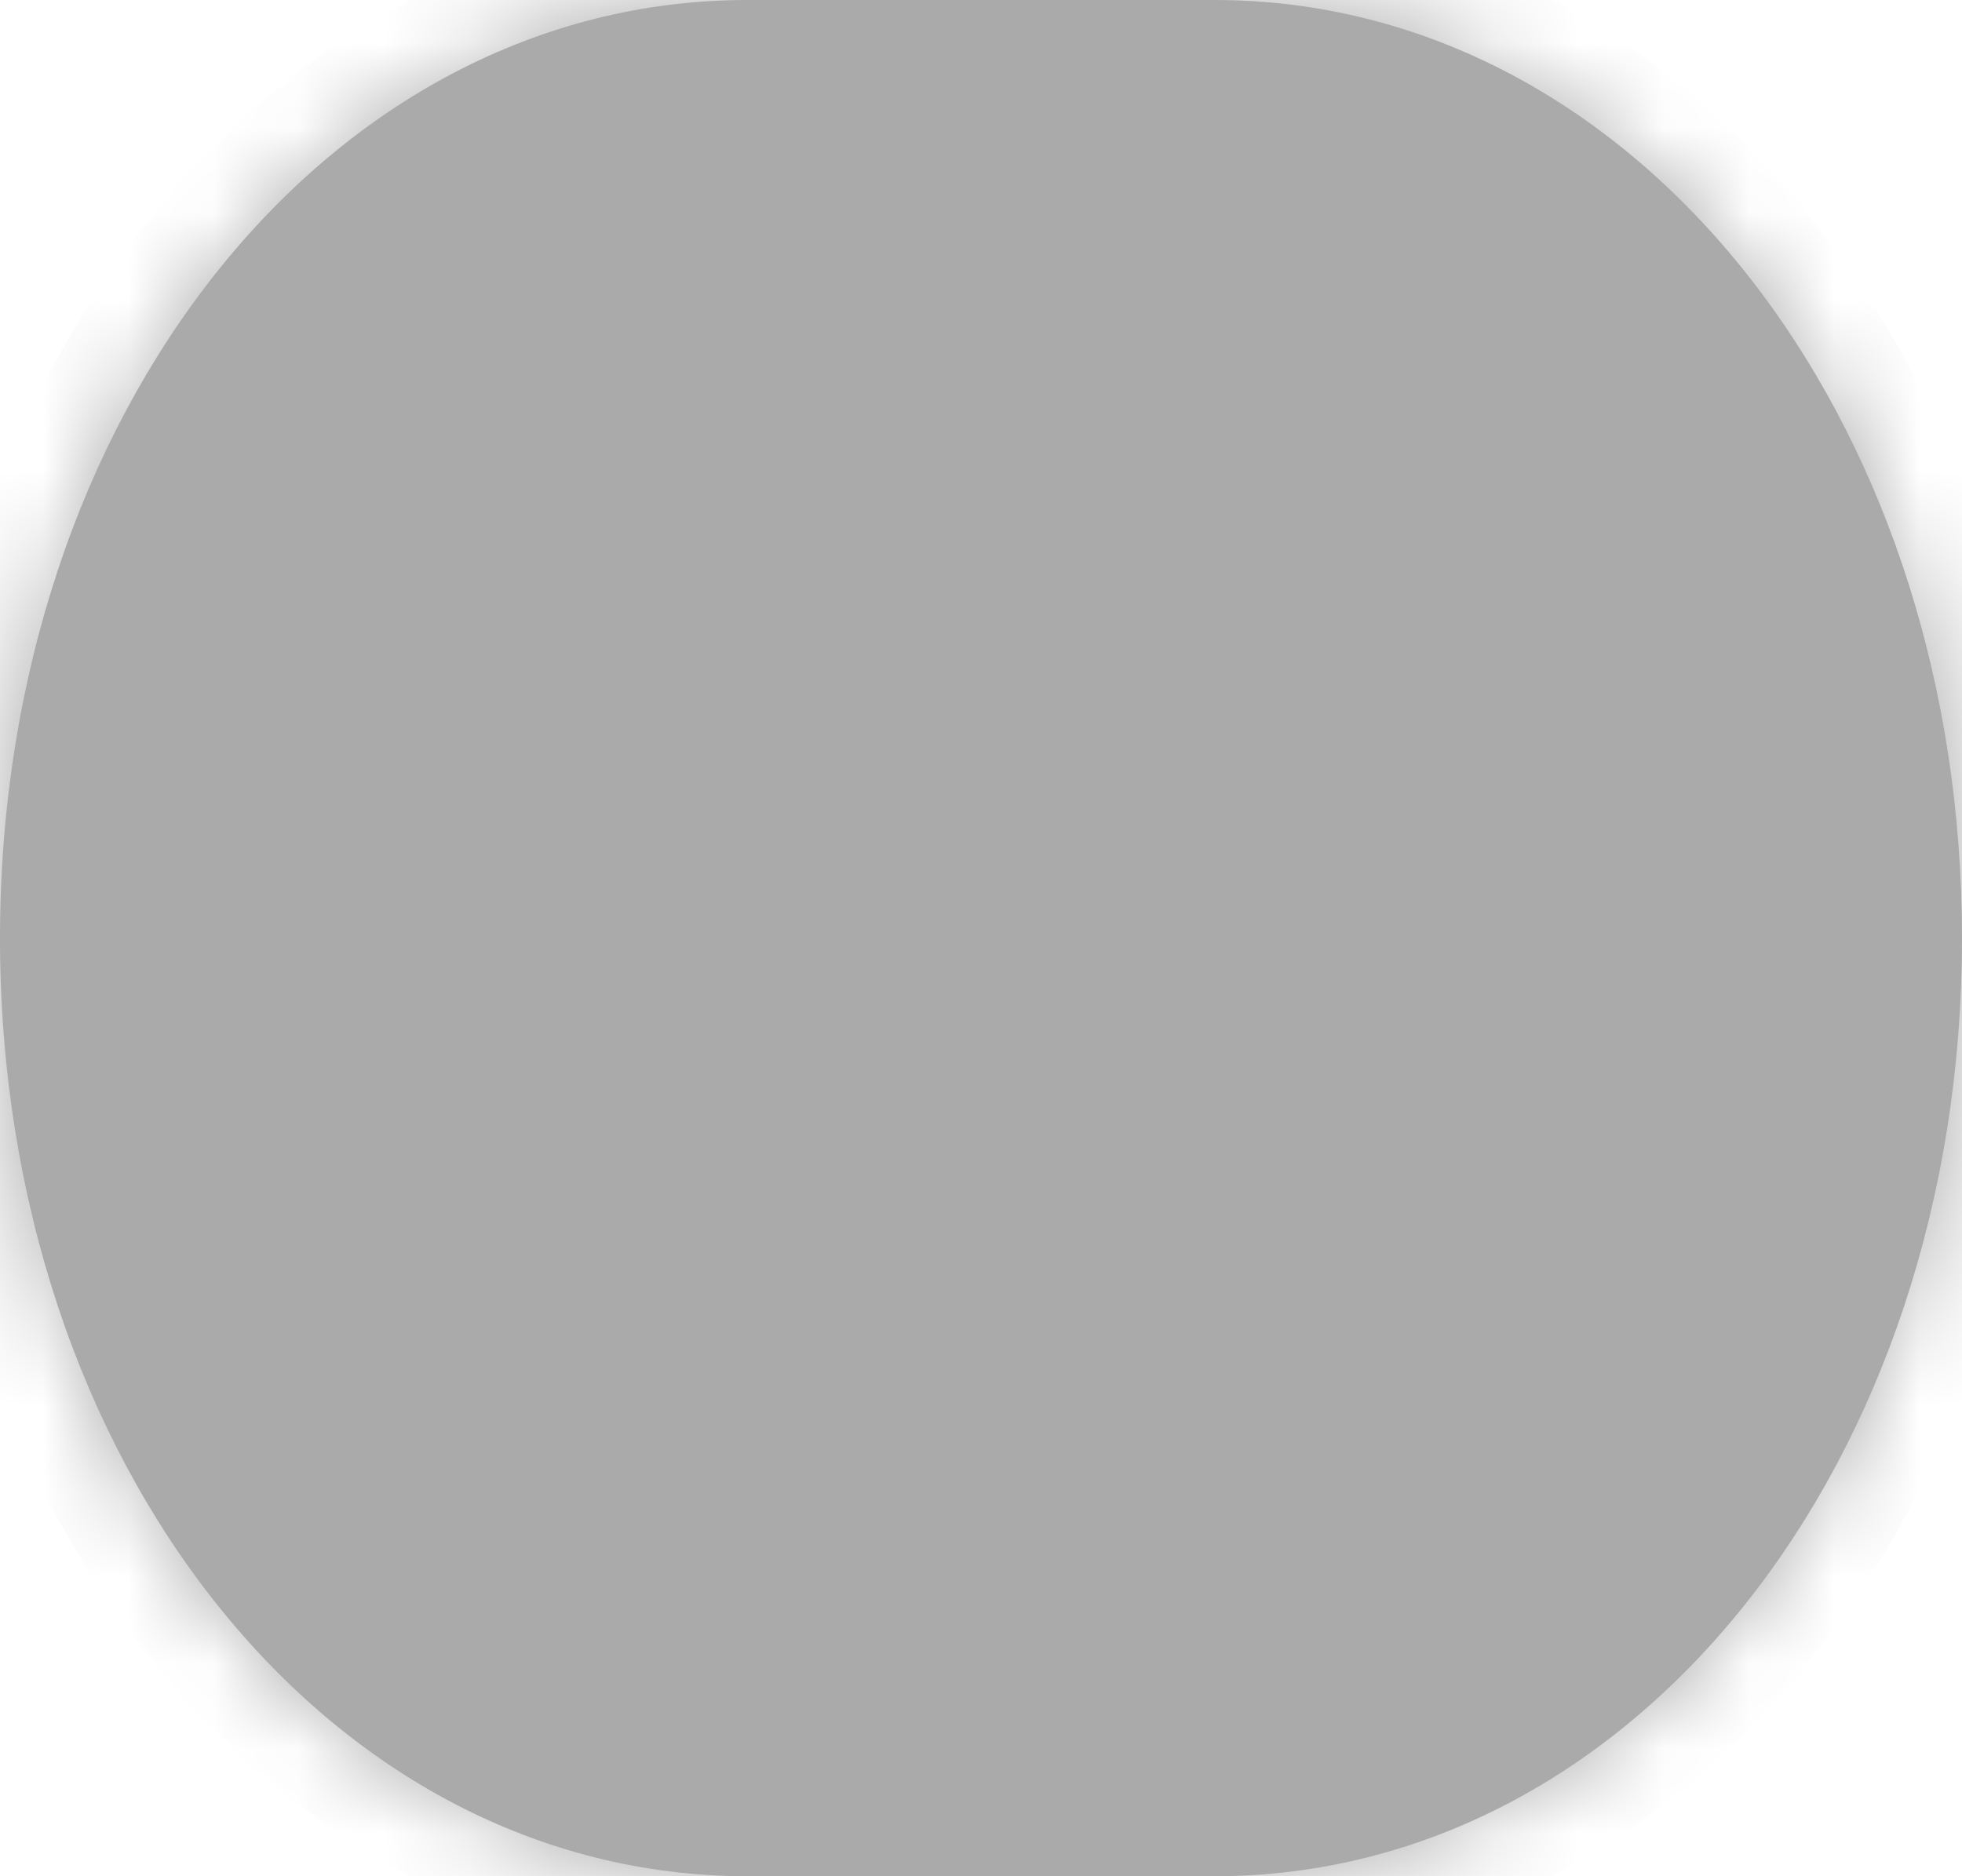 ﻿<?xml version="1.0" encoding="utf-8"?>
<svg version="1.1" xmlns:xlink="http://www.w3.org/1999/xlink" width="23px" height="22px" xmlns="http://www.w3.org/2000/svg">
  <defs>
    <mask fill="white" id="clip13">
      <path d="M 8.762 22  C 3.855 22  0 17.16  0 11  C 0 4.84  3.855 0  8.762 0  L 12.712 0  L 14.238 0  C 16.793 0  19.062 1.312  20.651 3.439  C 22.114 5.397  23 8.047  23 11  C 23 17.16  19.145 22  14.238 22  L 8.762 22  Z " fill-rule="evenodd" />
    </mask>
  </defs>
  <g transform="matrix(1 0 0 1 -573 -523 )">
    <path d="M 8.762 22  C 3.855 22  0 17.16  0 11  C 0 4.84  3.855 0  8.762 0  L 12.712 0  L 14.238 0  C 16.793 0  19.062 1.312  20.651 3.439  C 22.114 5.397  23 8.047  23 11  C 23 17.16  19.145 22  14.238 22  L 8.762 22  Z " fill-rule="nonzero" fill="#aaaaaa" stroke="none" transform="matrix(1 0 0 1 573 523 )" />
    <path d="M 8.762 22  C 3.855 22  0 17.16  0 11  C 0 4.84  3.855 0  8.762 0  L 12.712 0  L 14.238 0  C 16.793 0  19.062 1.312  20.651 3.439  C 22.114 5.397  23 8.047  23 11  C 23 17.16  19.145 22  14.238 22  L 8.762 22  Z " stroke-width="2" stroke="#aaaaaa" fill="none" transform="matrix(1 0 0 1 573 523 )" mask="url(#clip13)" />
  </g>
</svg>